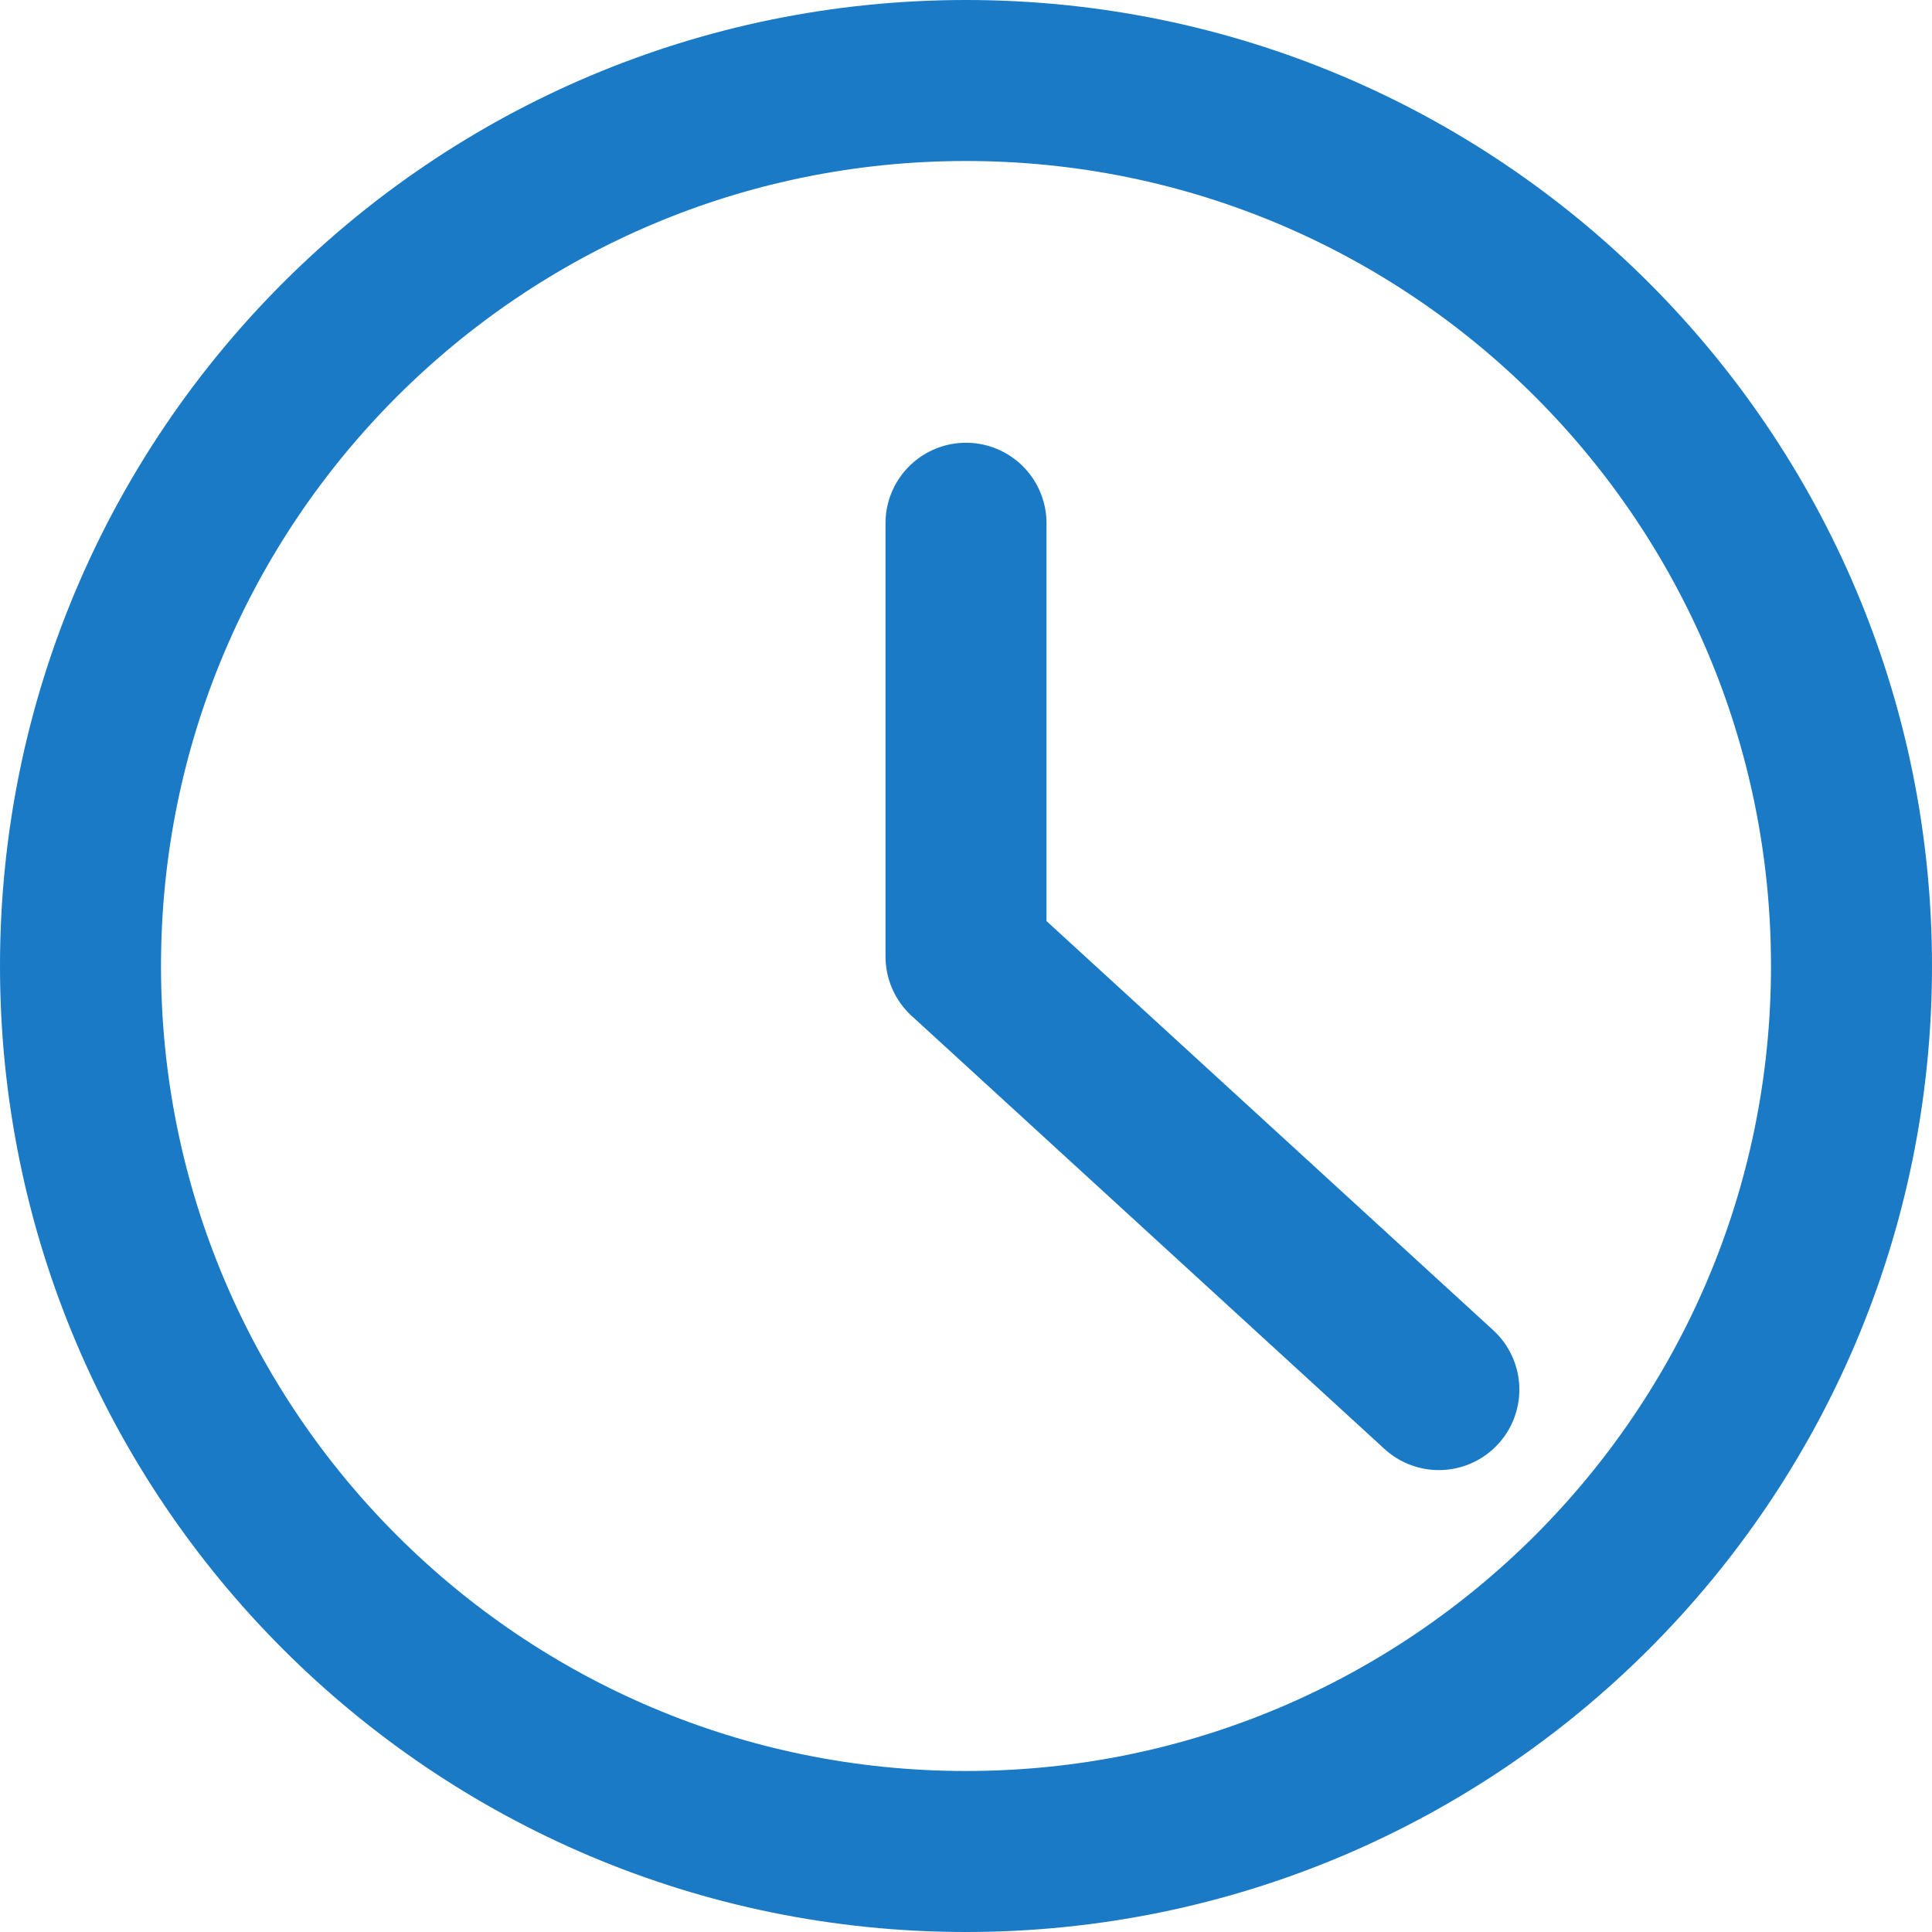 <svg xmlns="http://www.w3.org/2000/svg" width="12" height="12" viewBox="0 0 12 12">
  <g fill="none" fill-rule="evenodd" stroke="#1A7AC5" stroke-linecap="round" stroke-linejoin="round">
    <path d="M11.5,6 C11.5,9.038 9.037,11.5 6,11.5 C2.962,11.5 0.5,9.038 0.5,6 C0.5,2.962 2.962,0.5 6,0.5 C9.037,0.5 11.5,2.962 11.5,6 L11.5,6 Z"/>
    <polyline points="6 3.25 6 5.941 8.937 8.631"/>
  </g>
</svg>
